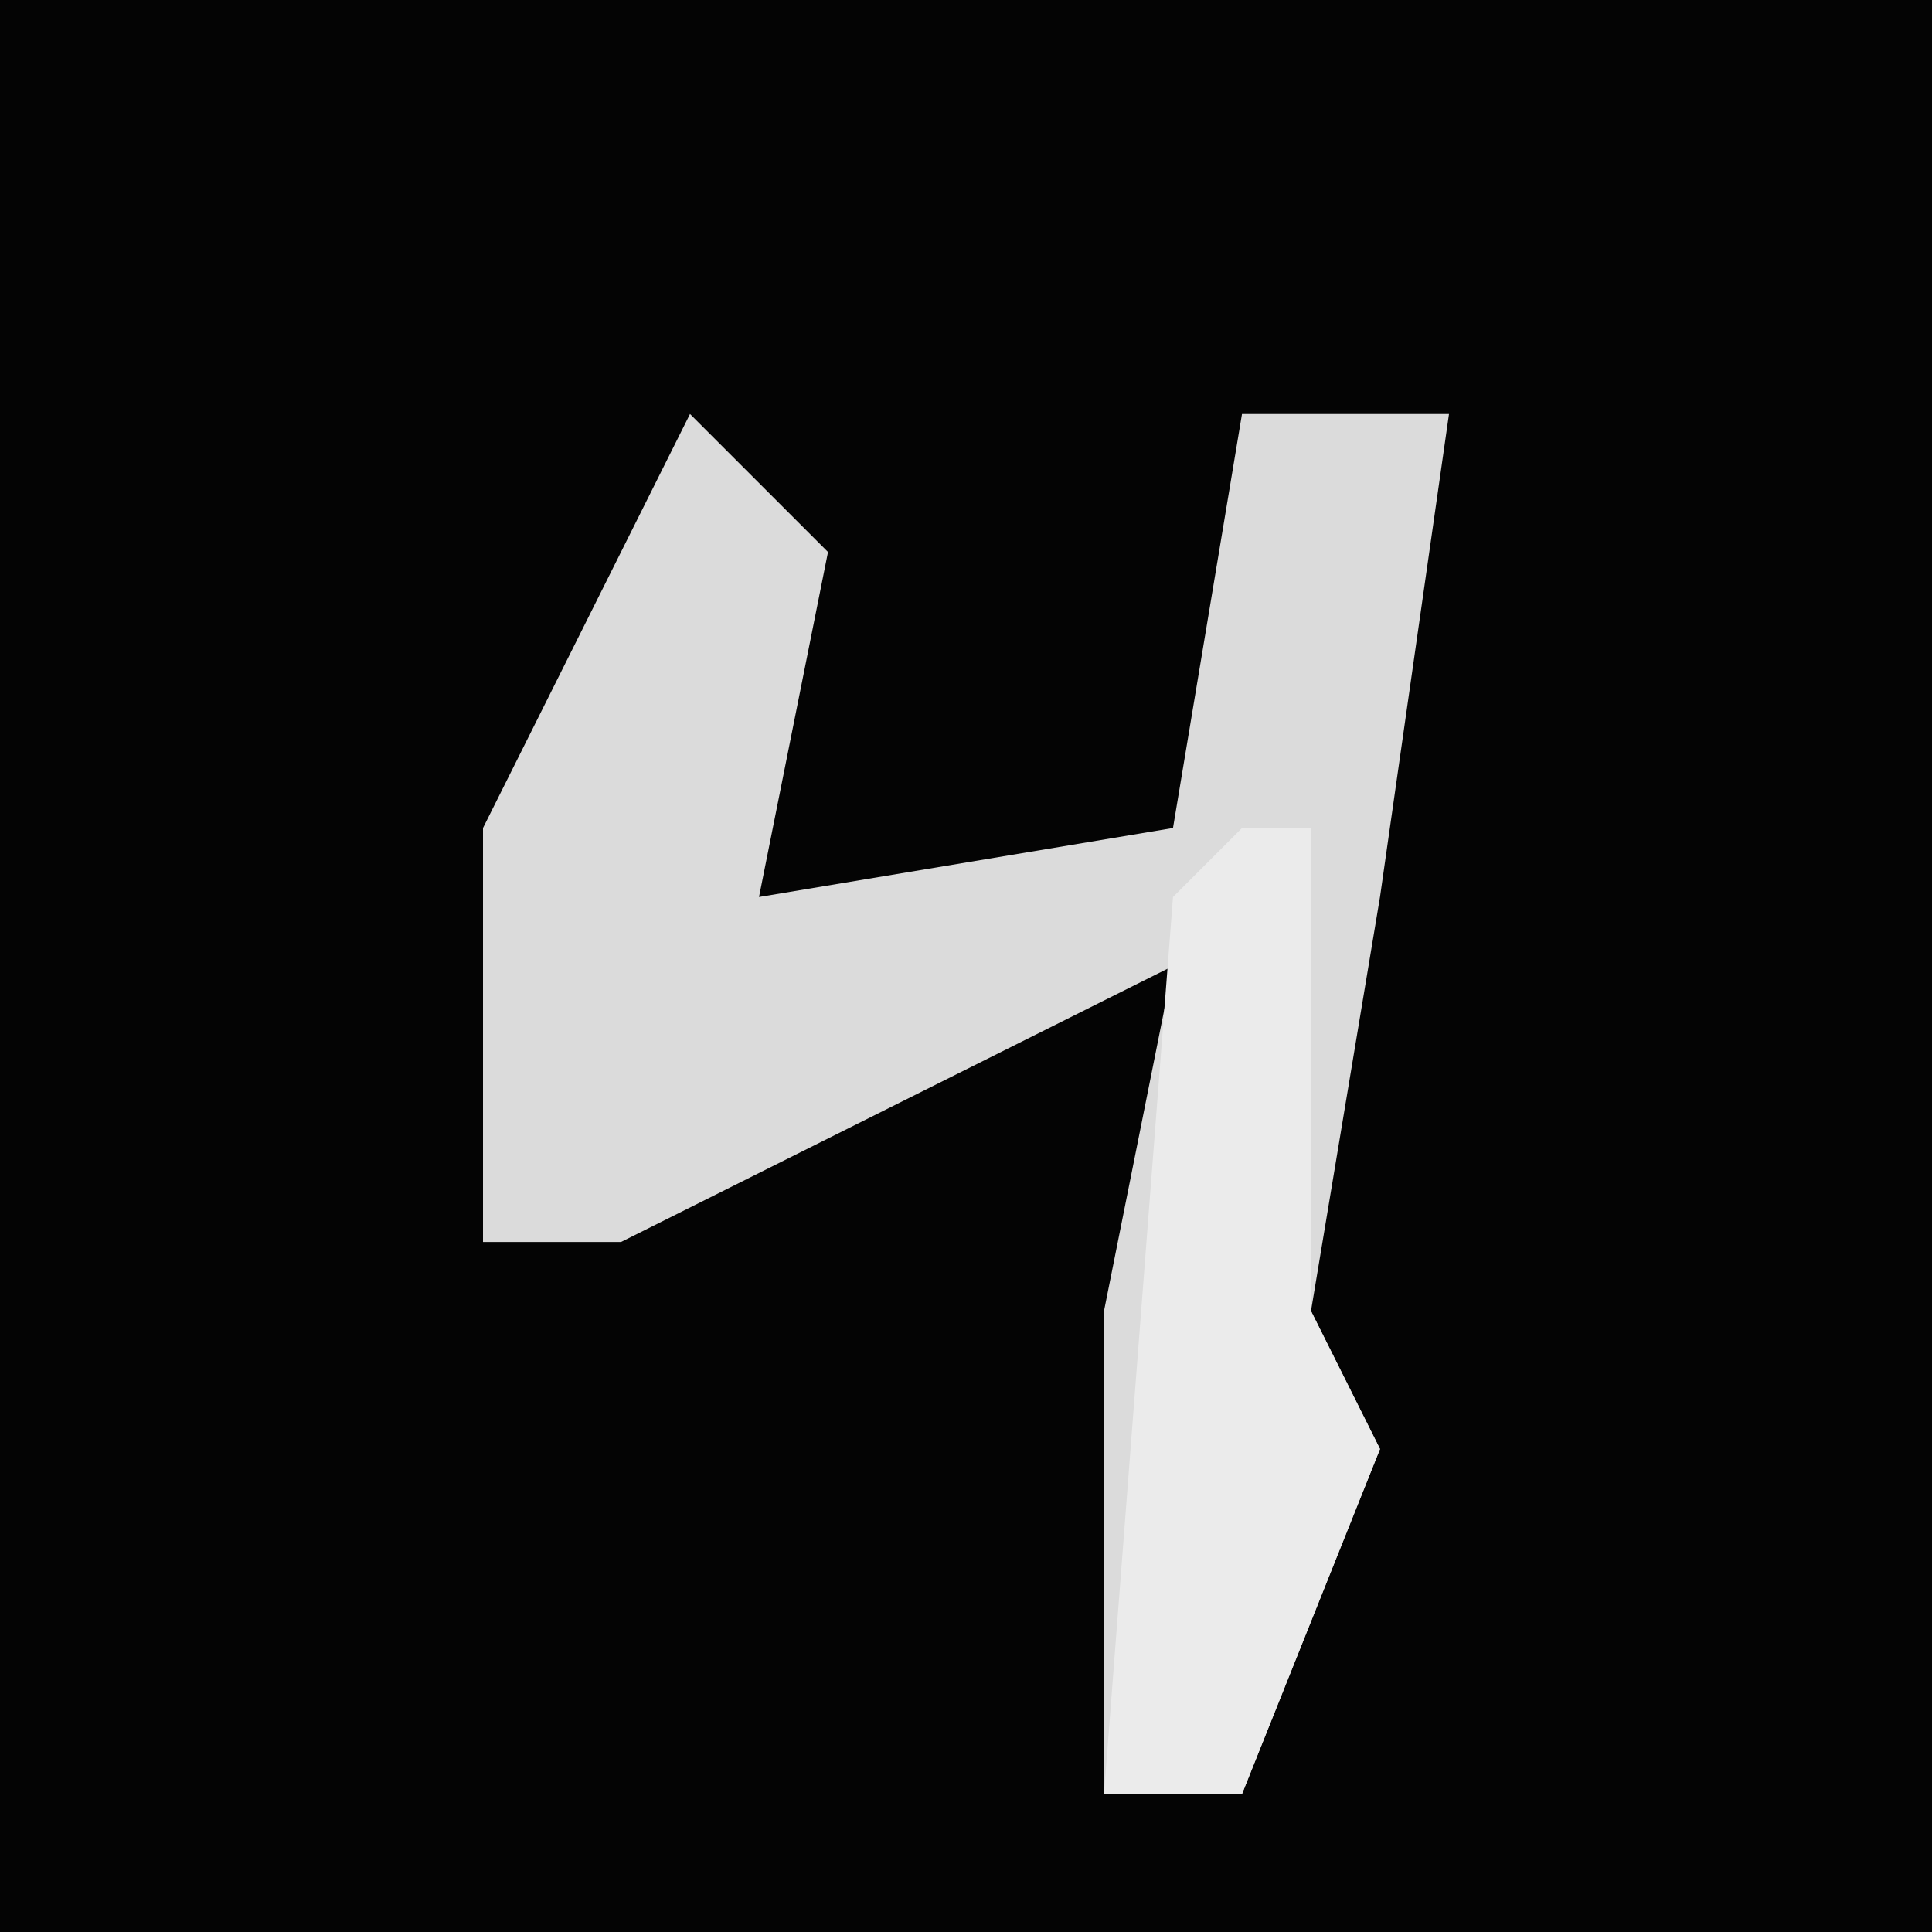 <?xml version="1.0" encoding="UTF-8"?>
<svg version="1.1" xmlns="http://www.w3.org/2000/svg" width="28" height="28">
<path d="M0,0 L28,0 L28,28 L0,28 Z " fill="#040404" transform="translate(0,0)"/>
<path d="M0,0 L2,2 L1,7 L7,6 L8,0 L11,0 L10,7 L9,13 L10,15 L8,20 L6,20 L6,13 L7,8 L-1,12 L-3,12 L-3,6 Z " fill="#DBDBDB" transform="translate(10,6)"/>
<path d="M0,0 L1,0 L1,7 L2,9 L0,14 L-2,14 L-1,1 Z " fill="#EBEBEB" transform="translate(18,12)"/>
</svg>
